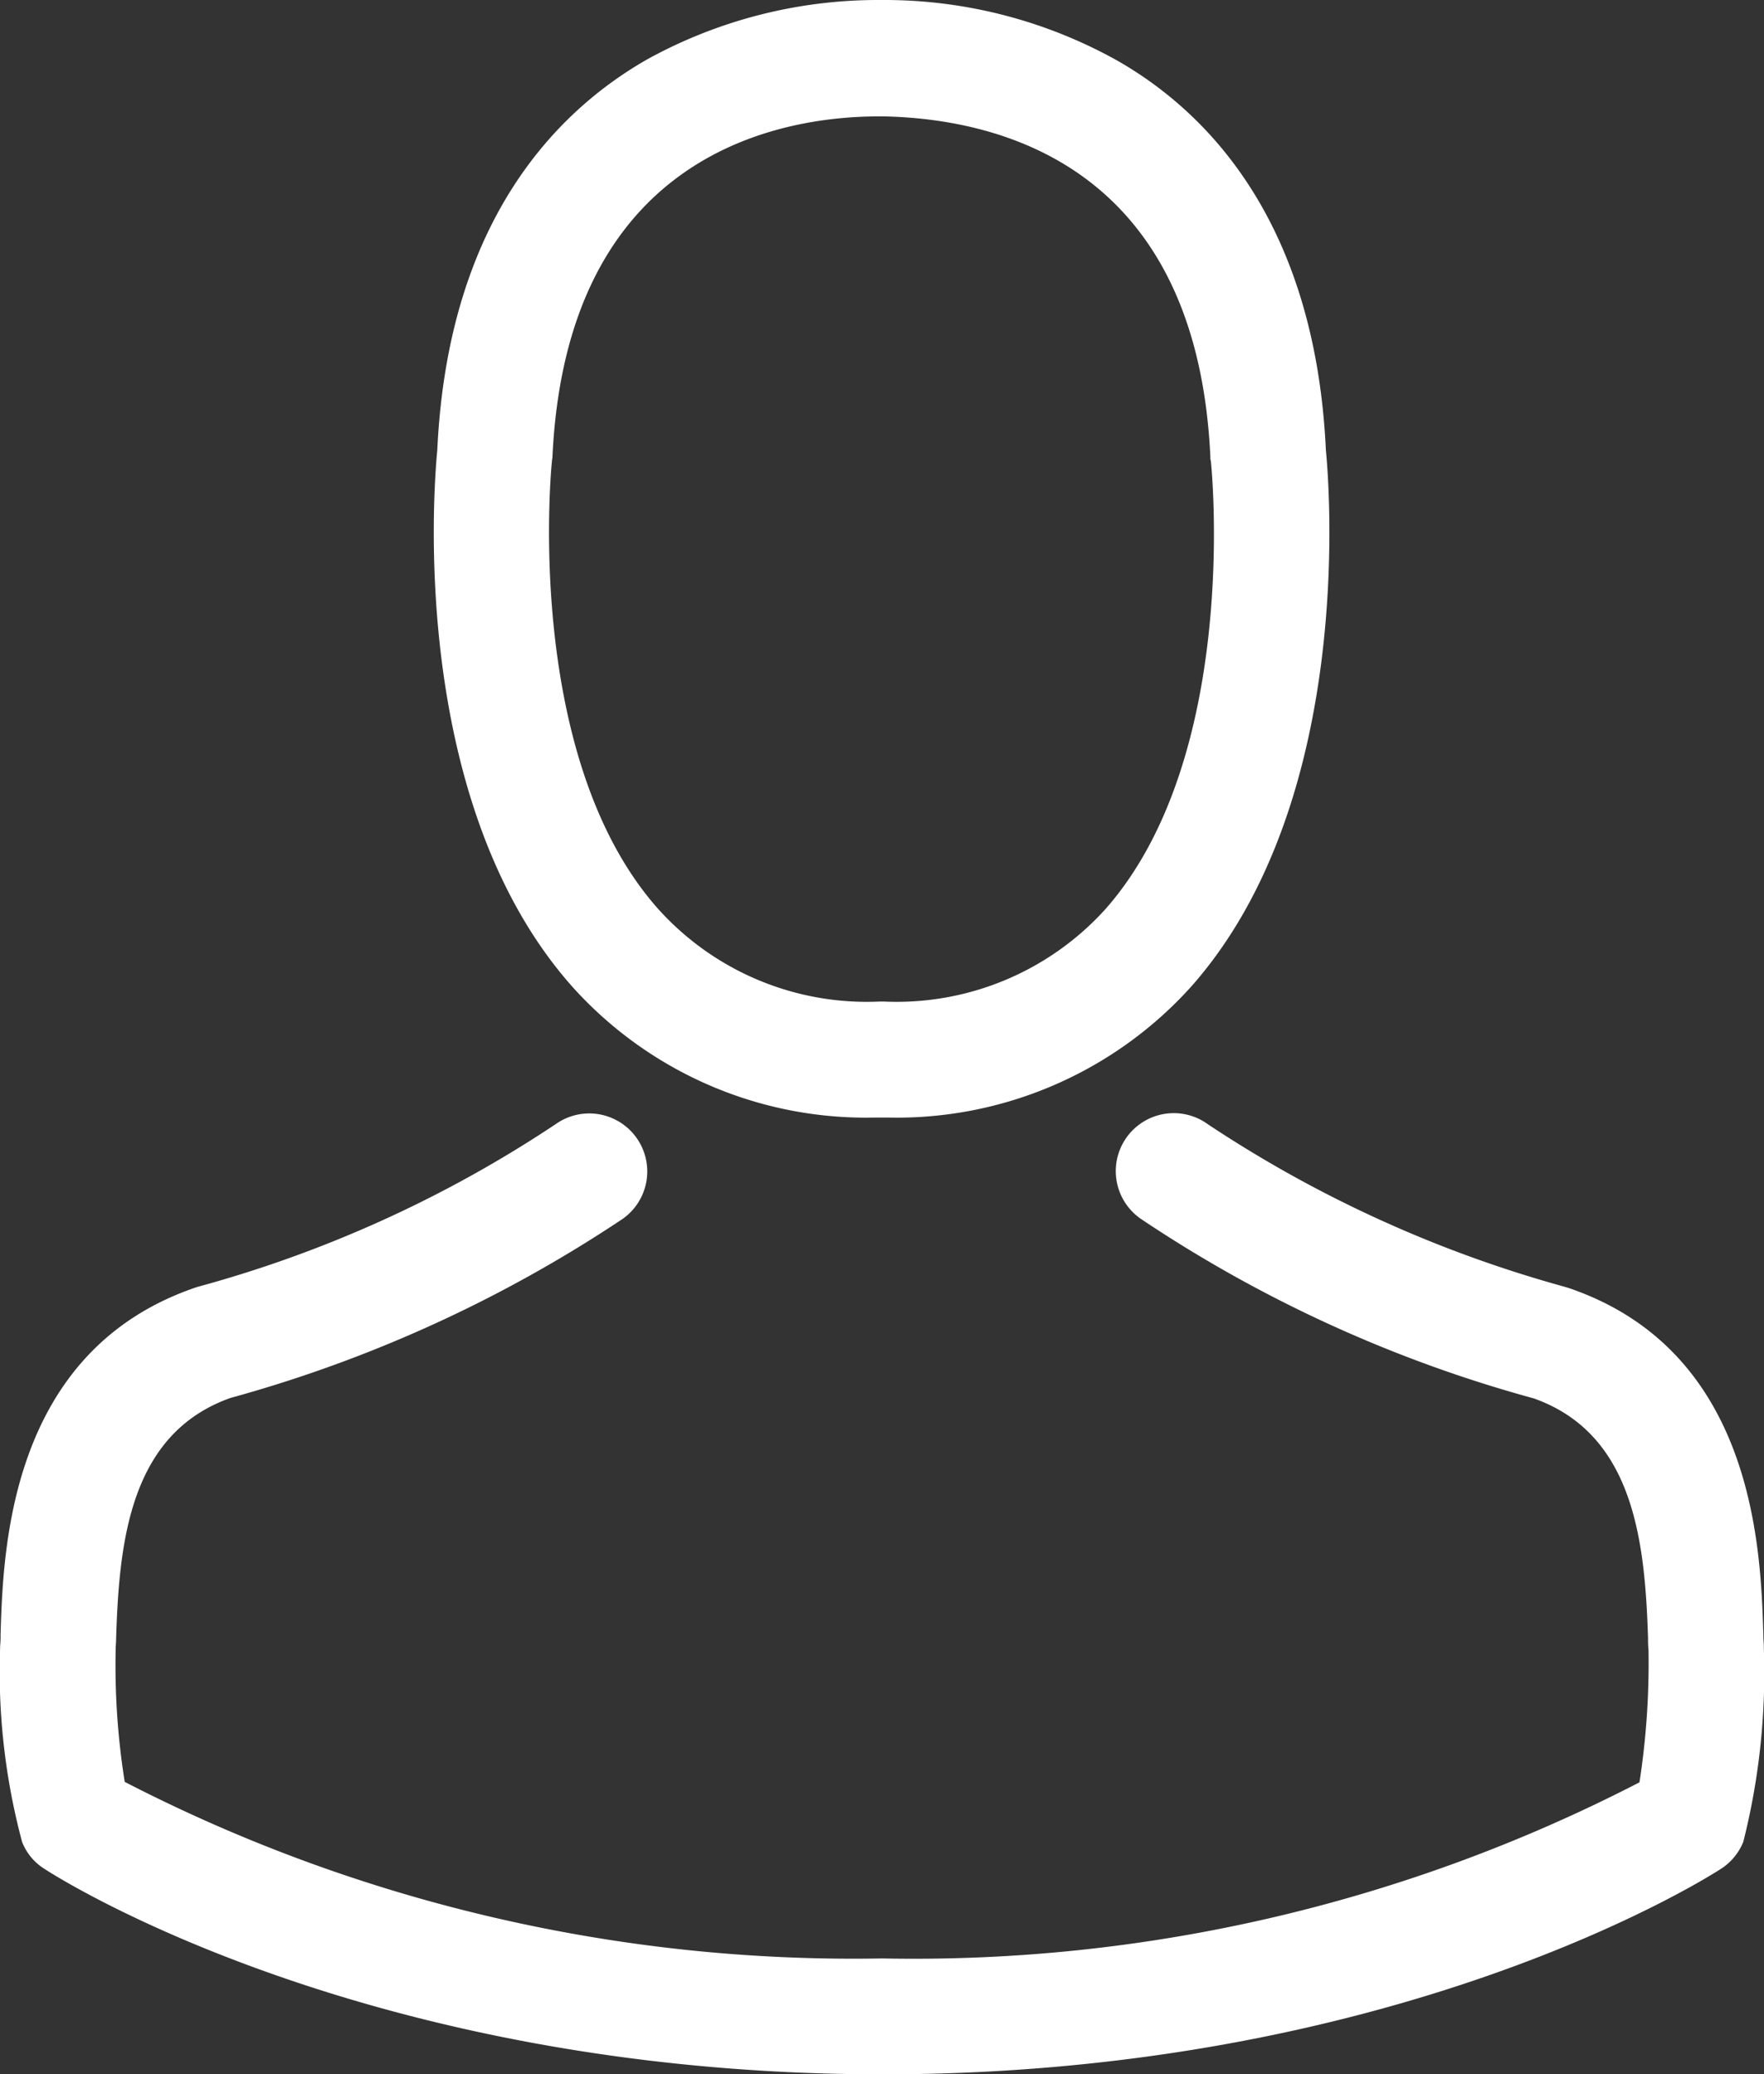 <svg xmlns="http://www.w3.org/2000/svg" width="28.33" height="33.306" viewBox="0 0 28.33 33.306">
  <rect x="0" y="0" width="28.33" height="33.306" fill="#333333" stroke="none"/>
  <g id="avatar" transform="translate(0 0)">
    <g id="Group_165" data-name="Group 165" transform="translate(0)">
      <path id="Path_125" data-name="Path 125" d="M144.159,17.946h.221a6.364,6.364,0,0,0,4.863-2.1c2.655-2.993,2.214-8.125,2.166-8.614-.172-3.676-1.91-5.435-3.345-6.256A7.669,7.669,0,0,0,144.352,0h-.117a7.681,7.681,0,0,0-3.711.945c-1.448.821-3.214,2.579-3.386,6.283-.048.49-.49,5.621,2.166,8.614A6.339,6.339,0,0,0,144.159,17.946ZM138.98,7.4c0-.021.007-.041.007-.055.228-4.945,3.738-5.476,5.242-5.476h.083c1.862.041,5.028.8,5.242,5.476a.134.134,0,0,0,.007.055c.007.048.49,4.738-1.7,7.207a4.521,4.521,0,0,1-3.552,1.476h-.069a4.506,4.506,0,0,1-3.545-1.476C138.5,12.153,138.973,7.442,138.98,7.4Z" transform="translate(-130.115)" fill="#fff"/>
      <path id="Path_126" data-name="Path 126" d="M64.4,267.821V267.8c0-.055-.007-.11-.007-.172-.041-1.366-.131-4.559-3.124-5.58l-.069-.021a19.9,19.9,0,0,1-5.725-2.607.931.931,0,1,0-1.069,1.524,21.485,21.485,0,0,0,6.3,2.876c1.607.572,1.786,2.29,1.835,3.862a1.384,1.384,0,0,0,.007.172,12.519,12.519,0,0,1-.145,2.131,25.383,25.383,0,0,1-12.16,2.828,25.53,25.53,0,0,1-12.167-2.835,11.851,11.851,0,0,1-.145-2.131c0-.055.007-.11.007-.172.048-1.573.228-3.29,1.835-3.862a21.684,21.684,0,0,0,6.3-2.876A.931.931,0,1,0,45,259.414a19.687,19.687,0,0,1-5.725,2.607c-.028.007-.048.014-.069.021-2.993,1.028-3.083,4.221-3.124,5.58a1.385,1.385,0,0,1-.007.172v.021a10.577,10.577,0,0,0,.352,3.124.885.885,0,0,0,.359.435c.207.138,5.166,3.3,13.463,3.3s13.256-3.166,13.463-3.3a.923.923,0,0,0,.359-.435A11.1,11.1,0,0,0,64.4,267.821Z" transform="translate(-36.073 -241.364)" fill="#fff"/>
    </g>
  </g>
</svg>
